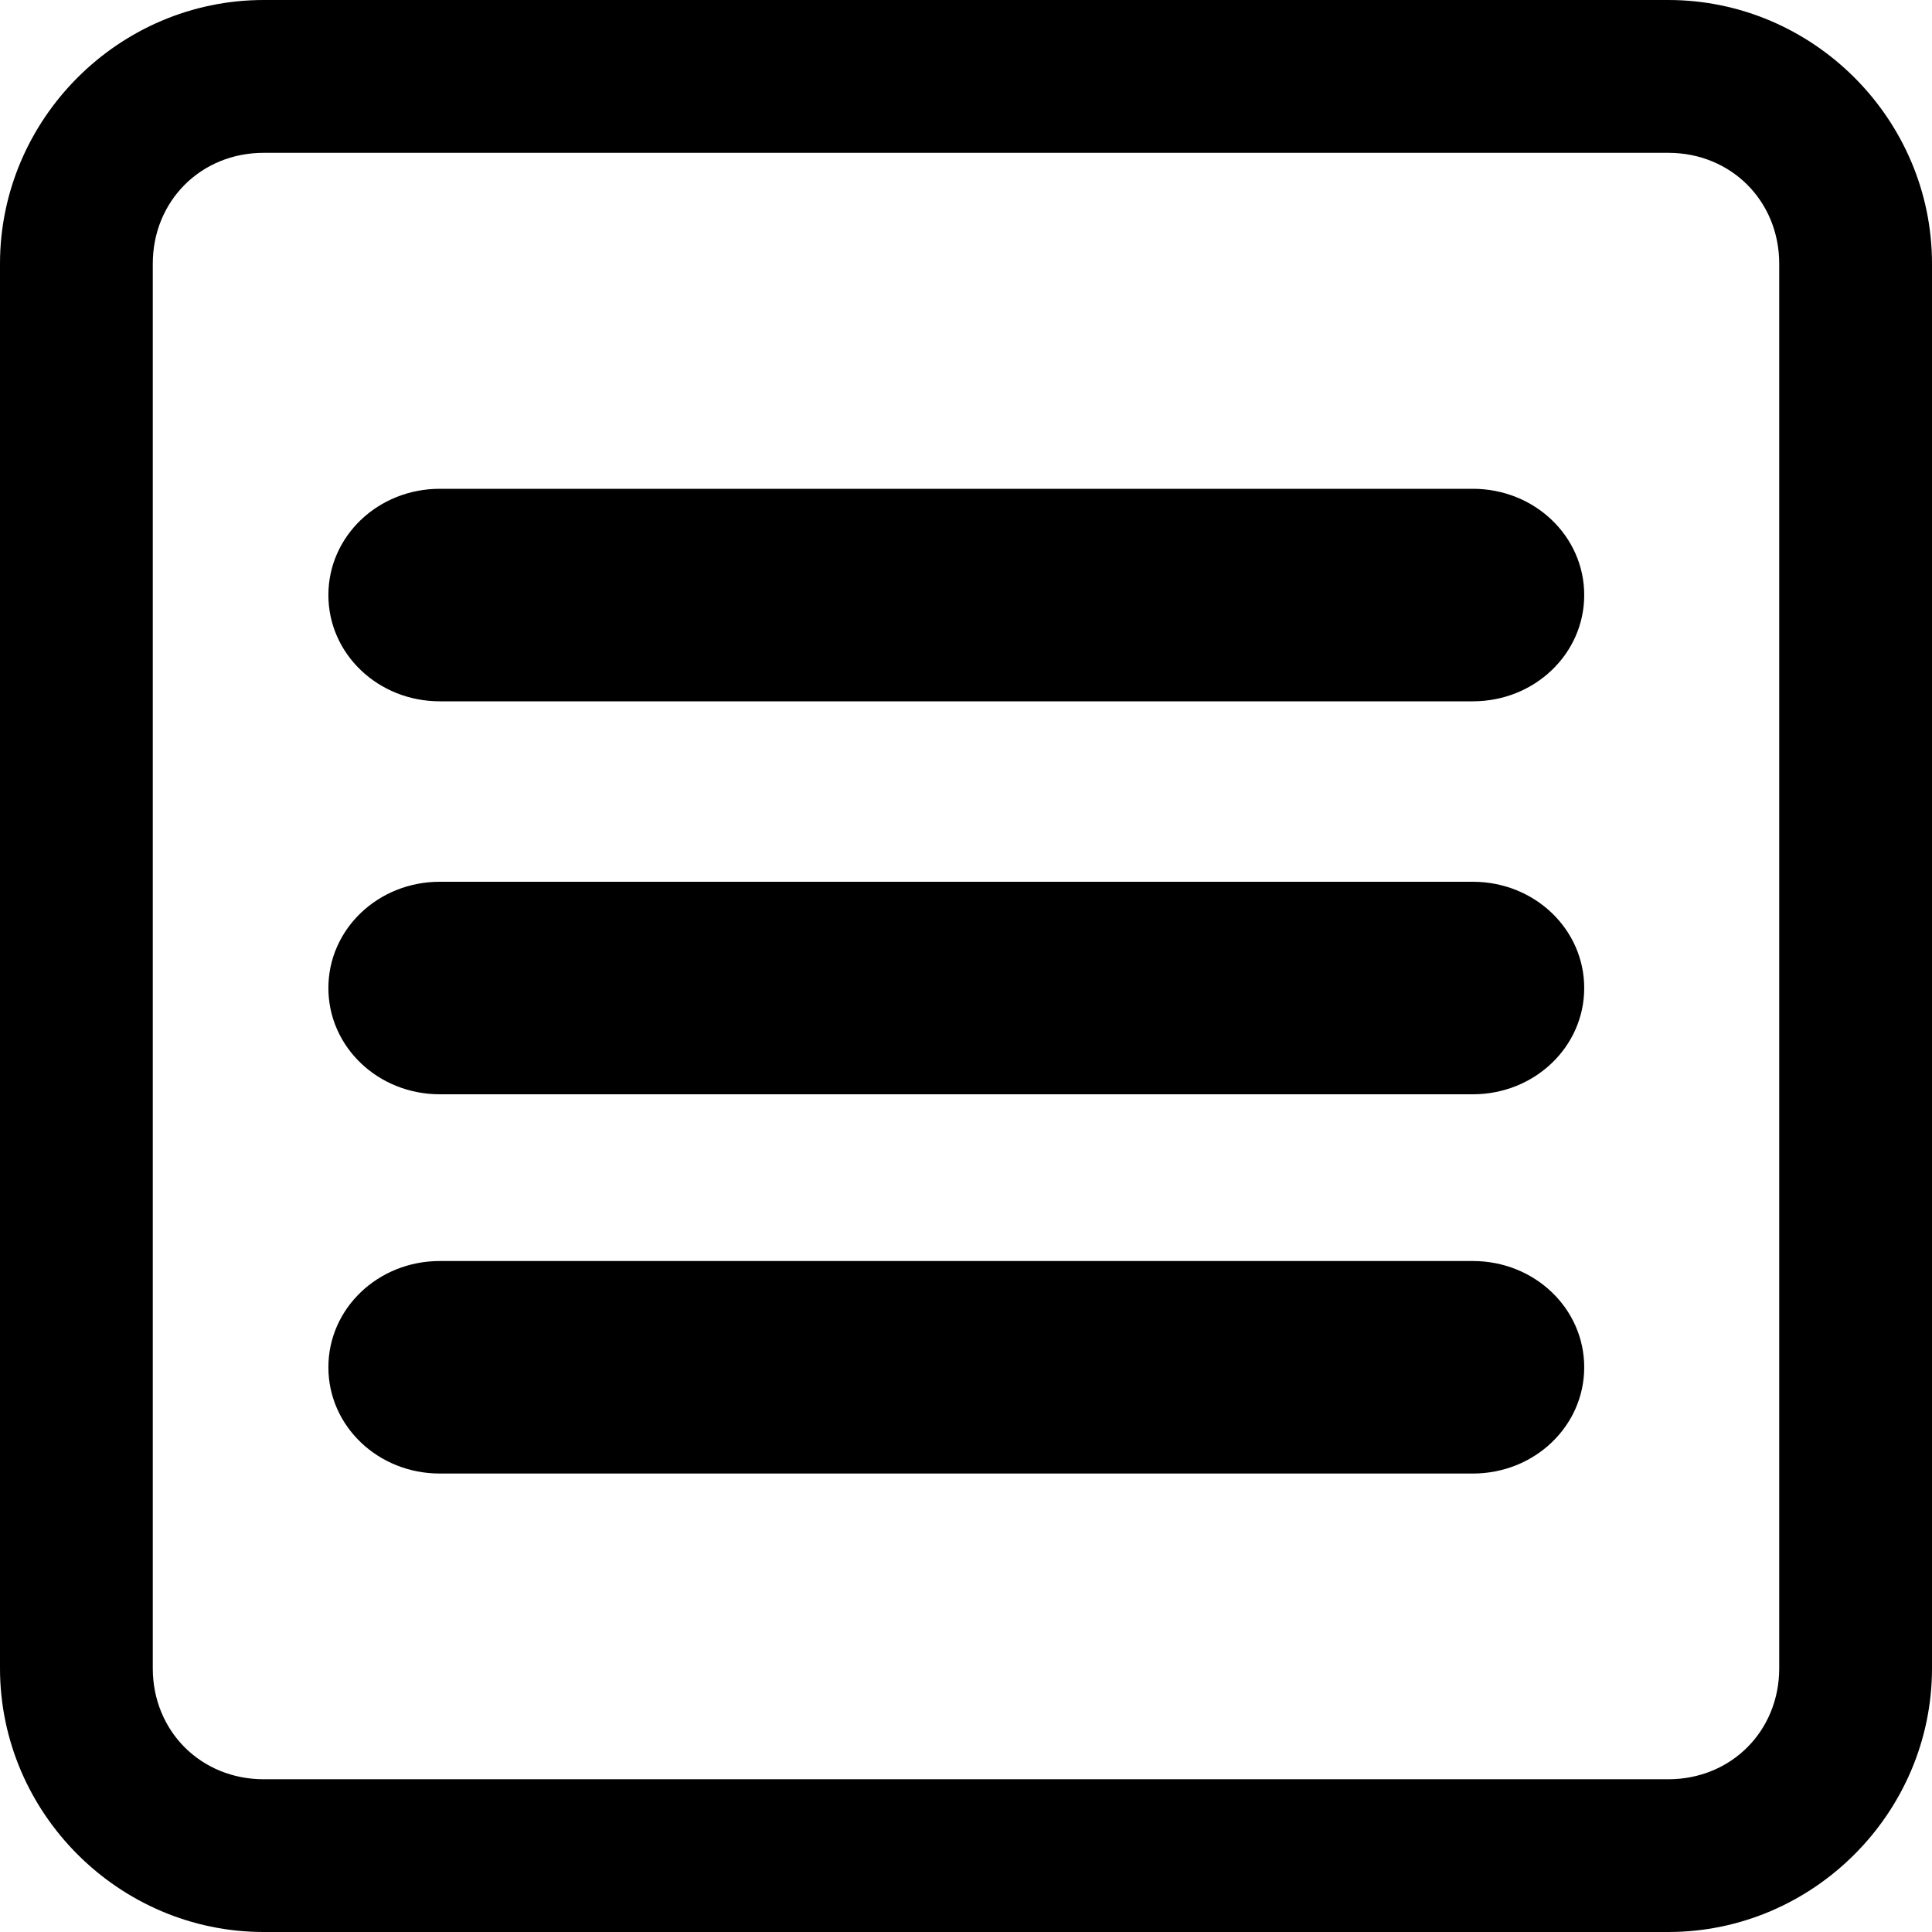 <svg width="100" height="100" viewBox="0 0 100 100" xmlns="http://www.w3.org/2000/svg">
 <path d="m13.65 0c-7.495 0-13.65 6.157-13.65 13.65v72.7c0 7.495 6.157 13.65 13.65 13.65h72.7c7.495 0 13.65-6.157 13.65-13.65v-72.7c0-7.495-6.157-13.65-13.65-13.65h-72.7zm0 7.91h72.7c3.25 0 5.742 2.492 5.742 5.742v72.7c0 3.25-2.492 5.742-5.742 5.742h-72.7c-3.25 0-5.742-2.492-5.742-5.742v-72.7c0-3.25 2.492-5.742 5.742-5.742zm9.113 17.39c-3.194 0-5.766 2.453-5.766 5.5s2.571 5.5 5.766 5.5h53.47c3.194 0 5.766-2.453 5.766-5.5s-2.571-5.5-5.766-5.5h-53.47zm0 20.34c-3.194 0-5.766 2.453-5.766 5.5s2.571 5.5 5.766 5.5h53.47c3.194 0 5.766-2.453 5.766-5.5s-2.571-5.5-5.766-5.5h-53.47zm0 19.63c-3.194 0-5.766 2.453-5.766 5.5s2.571 5.5 5.766 5.5h53.47c3.194 0 5.766-2.453 5.766-5.5s-2.571-5.5-5.766-5.5h-53.47z" />
</svg>

